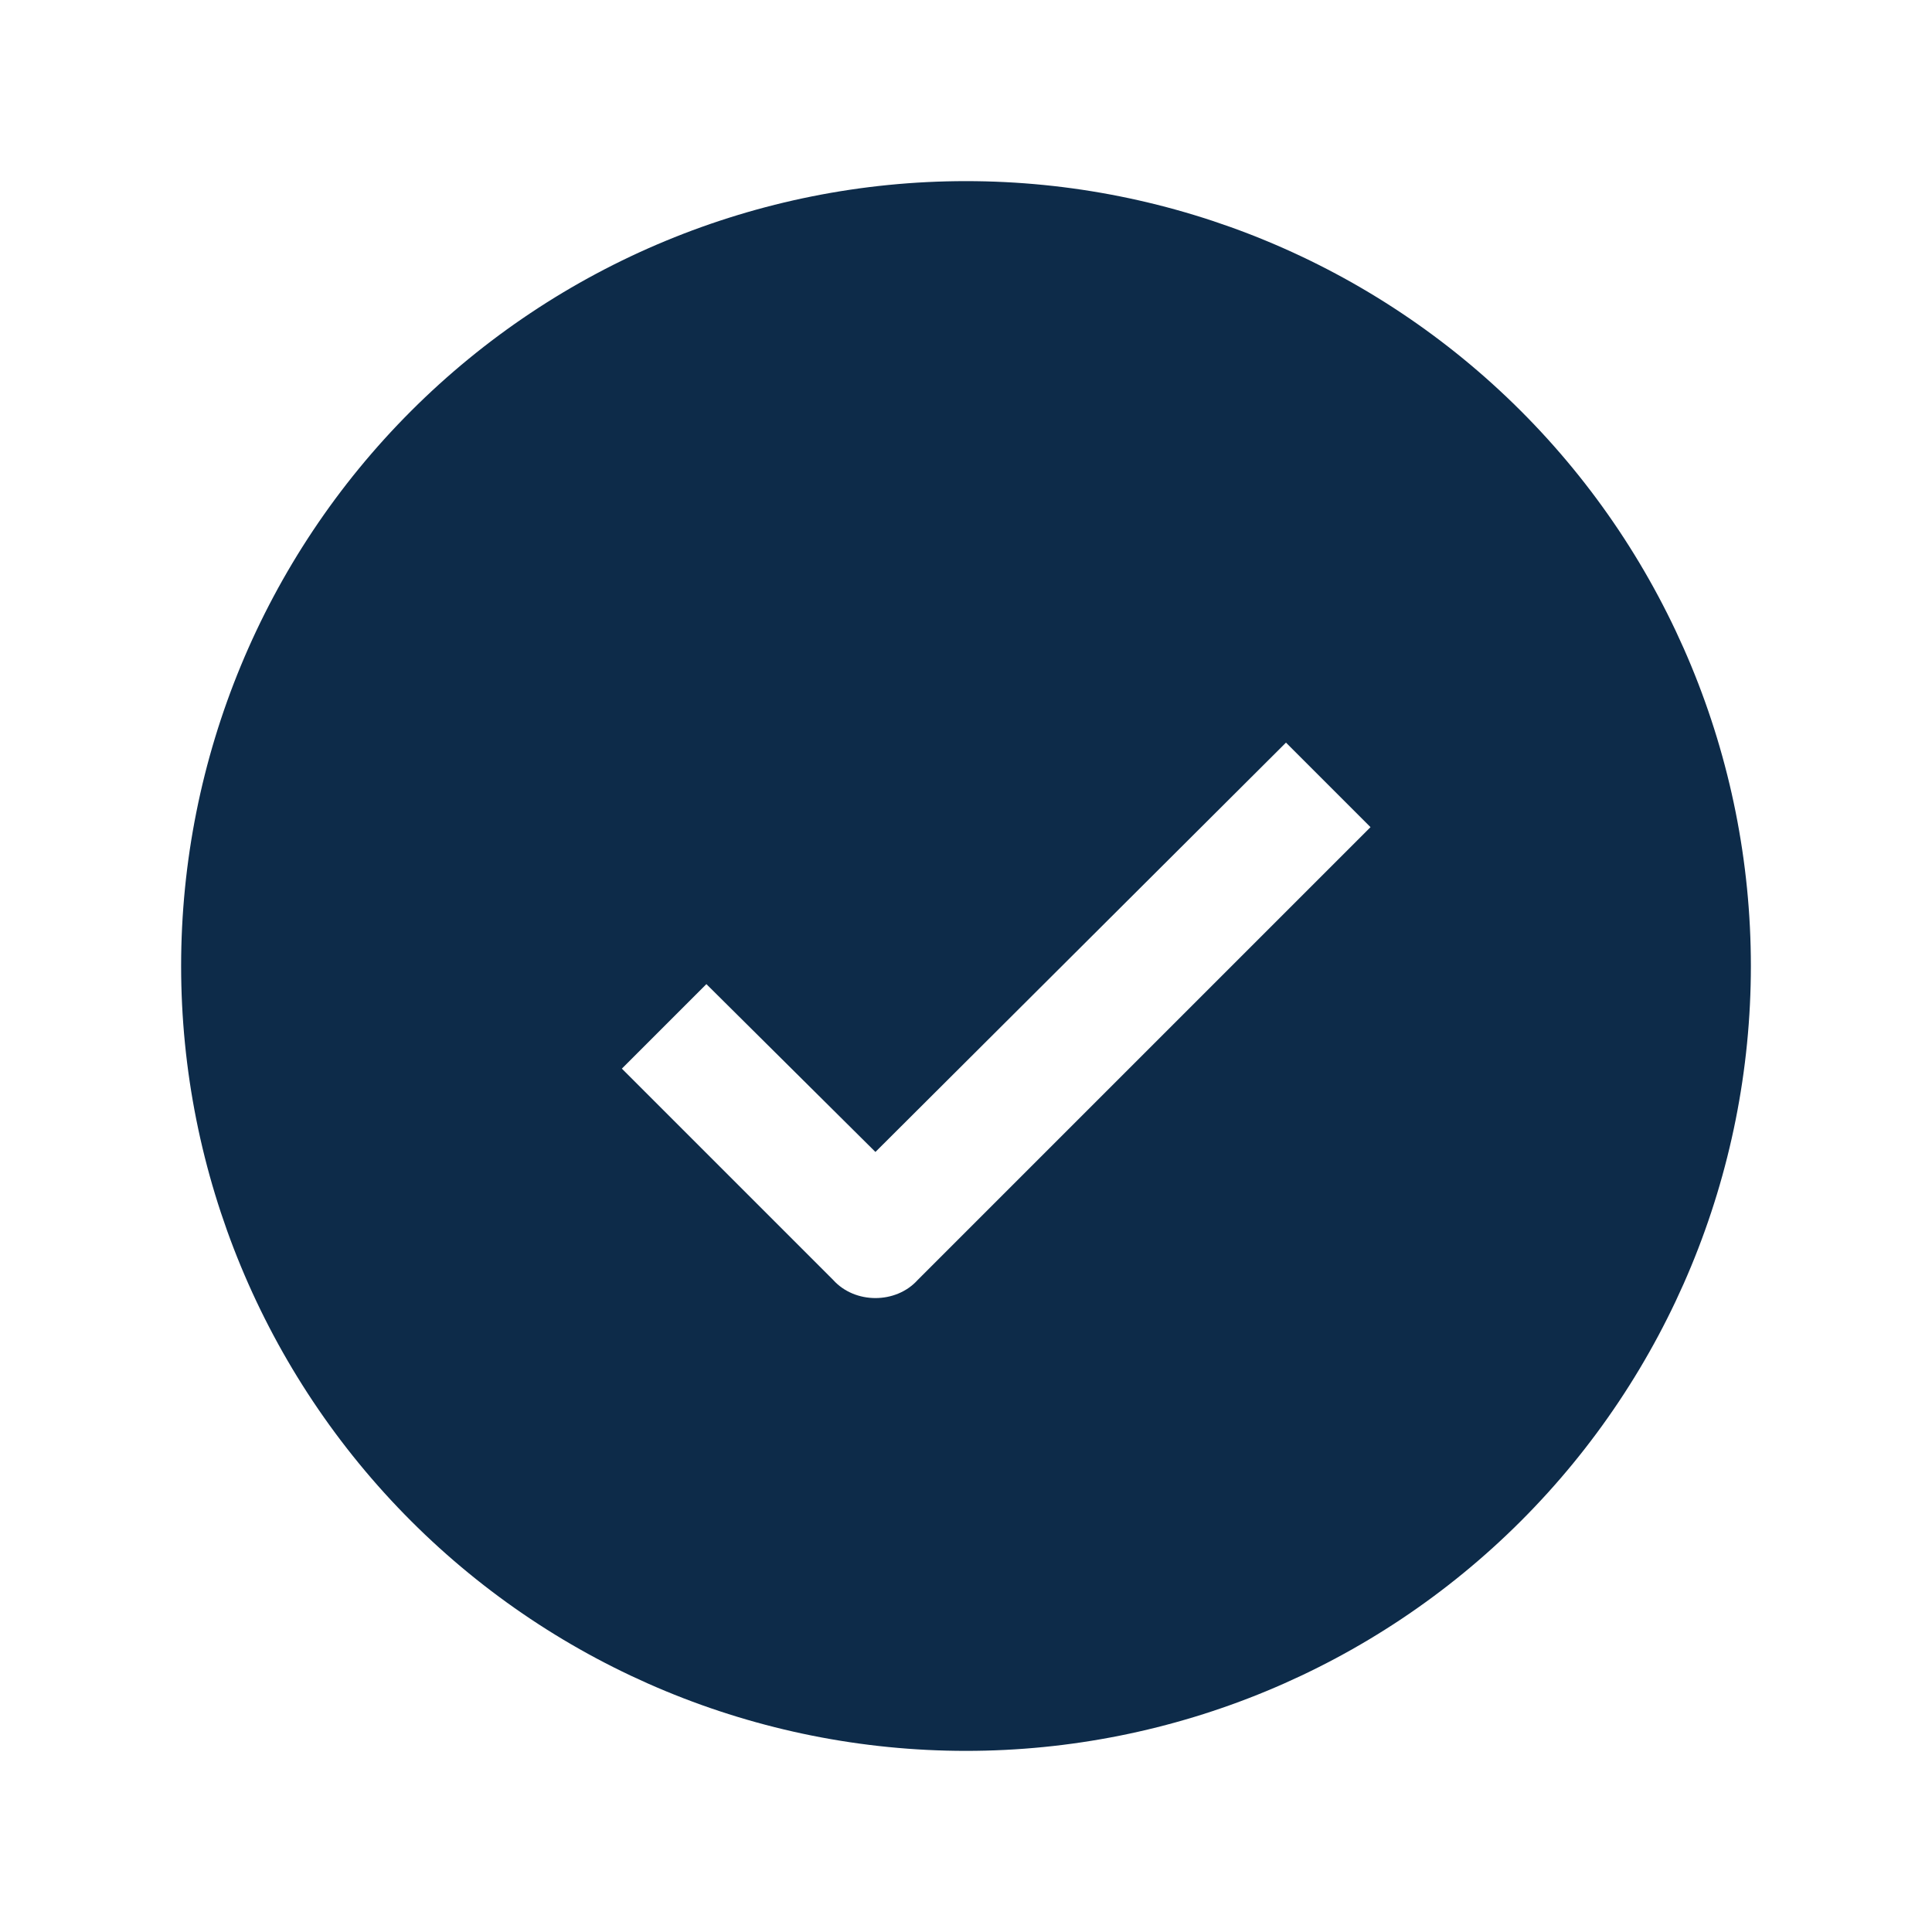 <svg width="16" height="16" viewBox="0 0 16 16" fill="none" xmlns="http://www.w3.org/2000/svg">
<path d="M8 1.5C6.276 1.5 4.623 2.185 3.404 3.404C2.185 4.623 1.5 6.276 1.5 8C1.5 9.724 2.185 11.377 3.404 12.596C4.623 13.815 6.276 14.5 8 14.5C9.724 14.5 11.377 13.815 12.596 12.596C13.815 11.377 14.5 9.724 14.5 8C14.5 6.276 13.815 4.623 12.596 3.404C11.377 2.185 9.724 1.5 8 1.5ZM7.6 10.6C7.51 10.7 7.38 10.75 7.25 10.75C7.12 10.75 6.99 10.7 6.9 10.6L5.15 8.85L5.85 8.15L7.25 9.54L10.65 6.15L11.35 6.85L7.6 10.6Z" fill="#0D2B49"/>
</svg>
